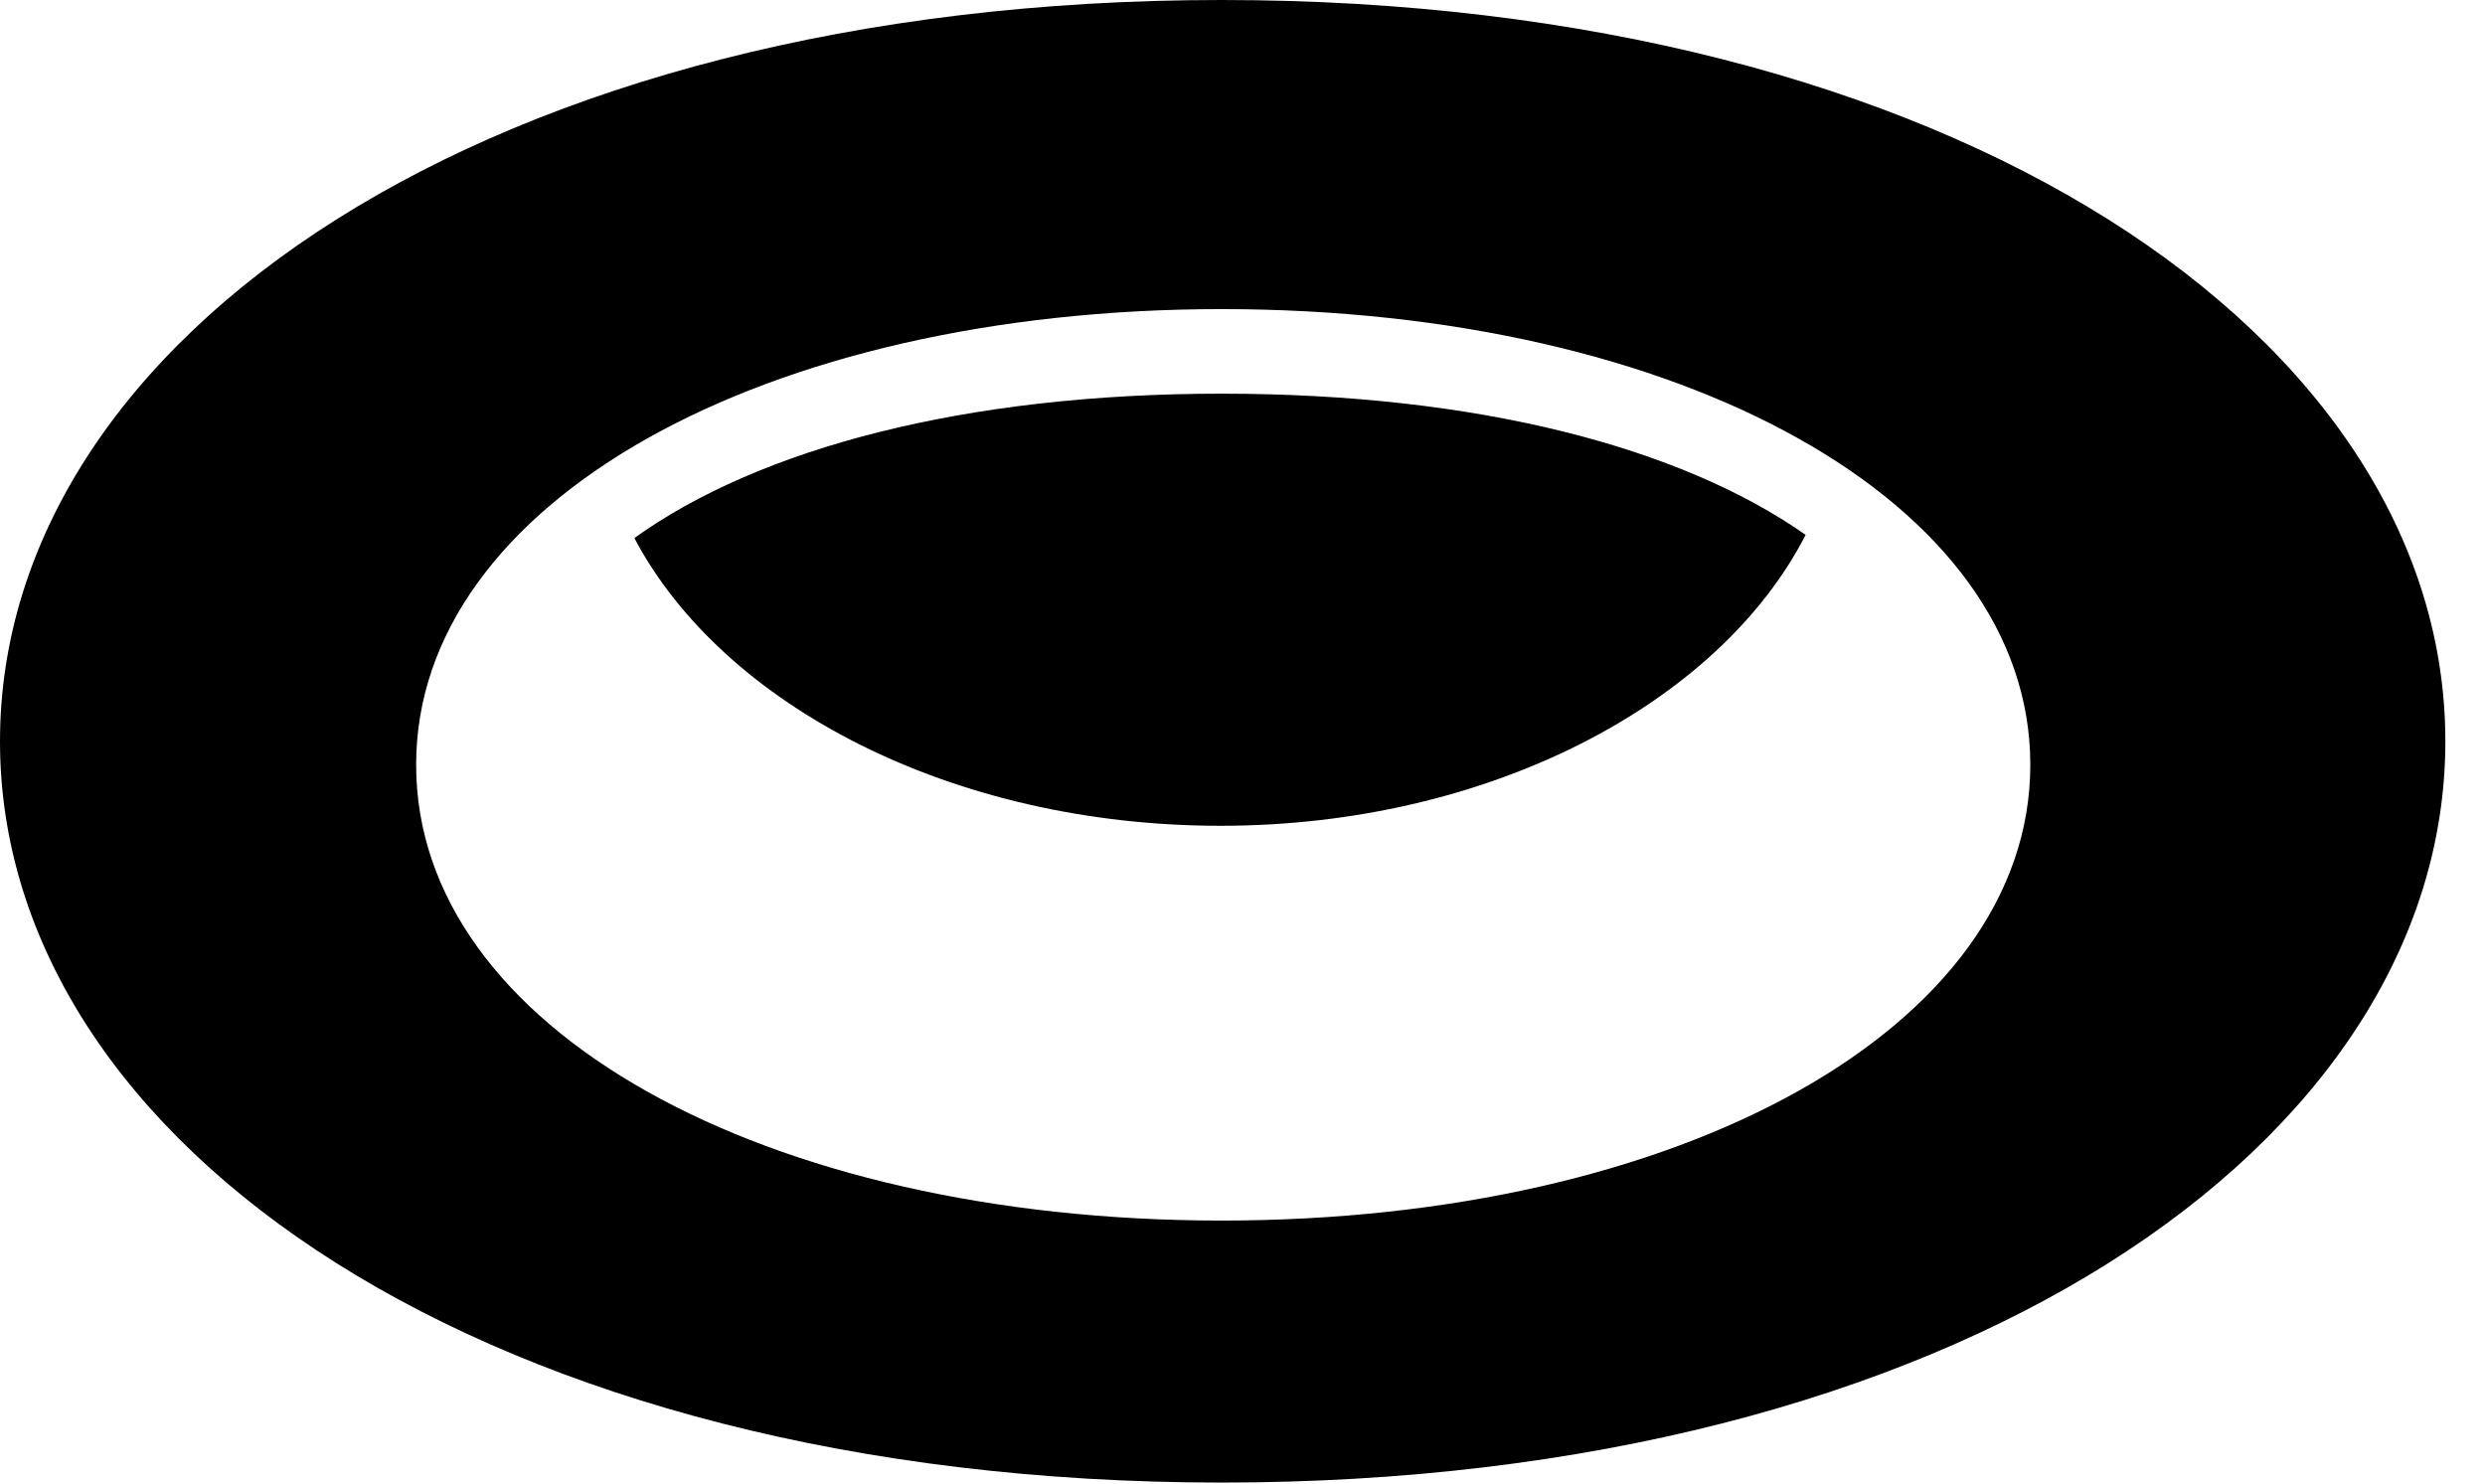 <svg version="1.1" xmlns="http://www.w3.org/2000/svg" xmlns:xlink="http://www.w3.org/1999/xlink" width="22.686" height="13.545" viewBox="0 0 22.686 13.545">
 <g>
  <rect height="13.545" opacity="0" width="22.686" x="0" y="0"/>
  <path d="M11.152 13.535C17.842 13.535 22.324 10.449 22.324 6.768C22.324 3.086 17.842 0 11.152 0C4.473 0 0 3.086 0 6.768C0 10.449 4.473 13.535 11.152 13.535ZM11.152 11.143C6.982 11.143 3.799 9.395 3.799 6.982C3.799 4.58 6.982 2.822 11.152 2.822C15.342 2.822 18.535 4.58 18.535 6.982C18.535 9.385 15.332 11.143 11.152 11.143ZM11.143 7.539C13.584 7.539 15.693 6.426 16.484 4.883C15.342 4.082 13.486 3.594 11.152 3.594C8.809 3.594 6.934 4.092 5.791 4.912C6.602 6.445 8.701 7.539 11.143 7.539Z" fill="currentColor"/>
 </g>
</svg>
